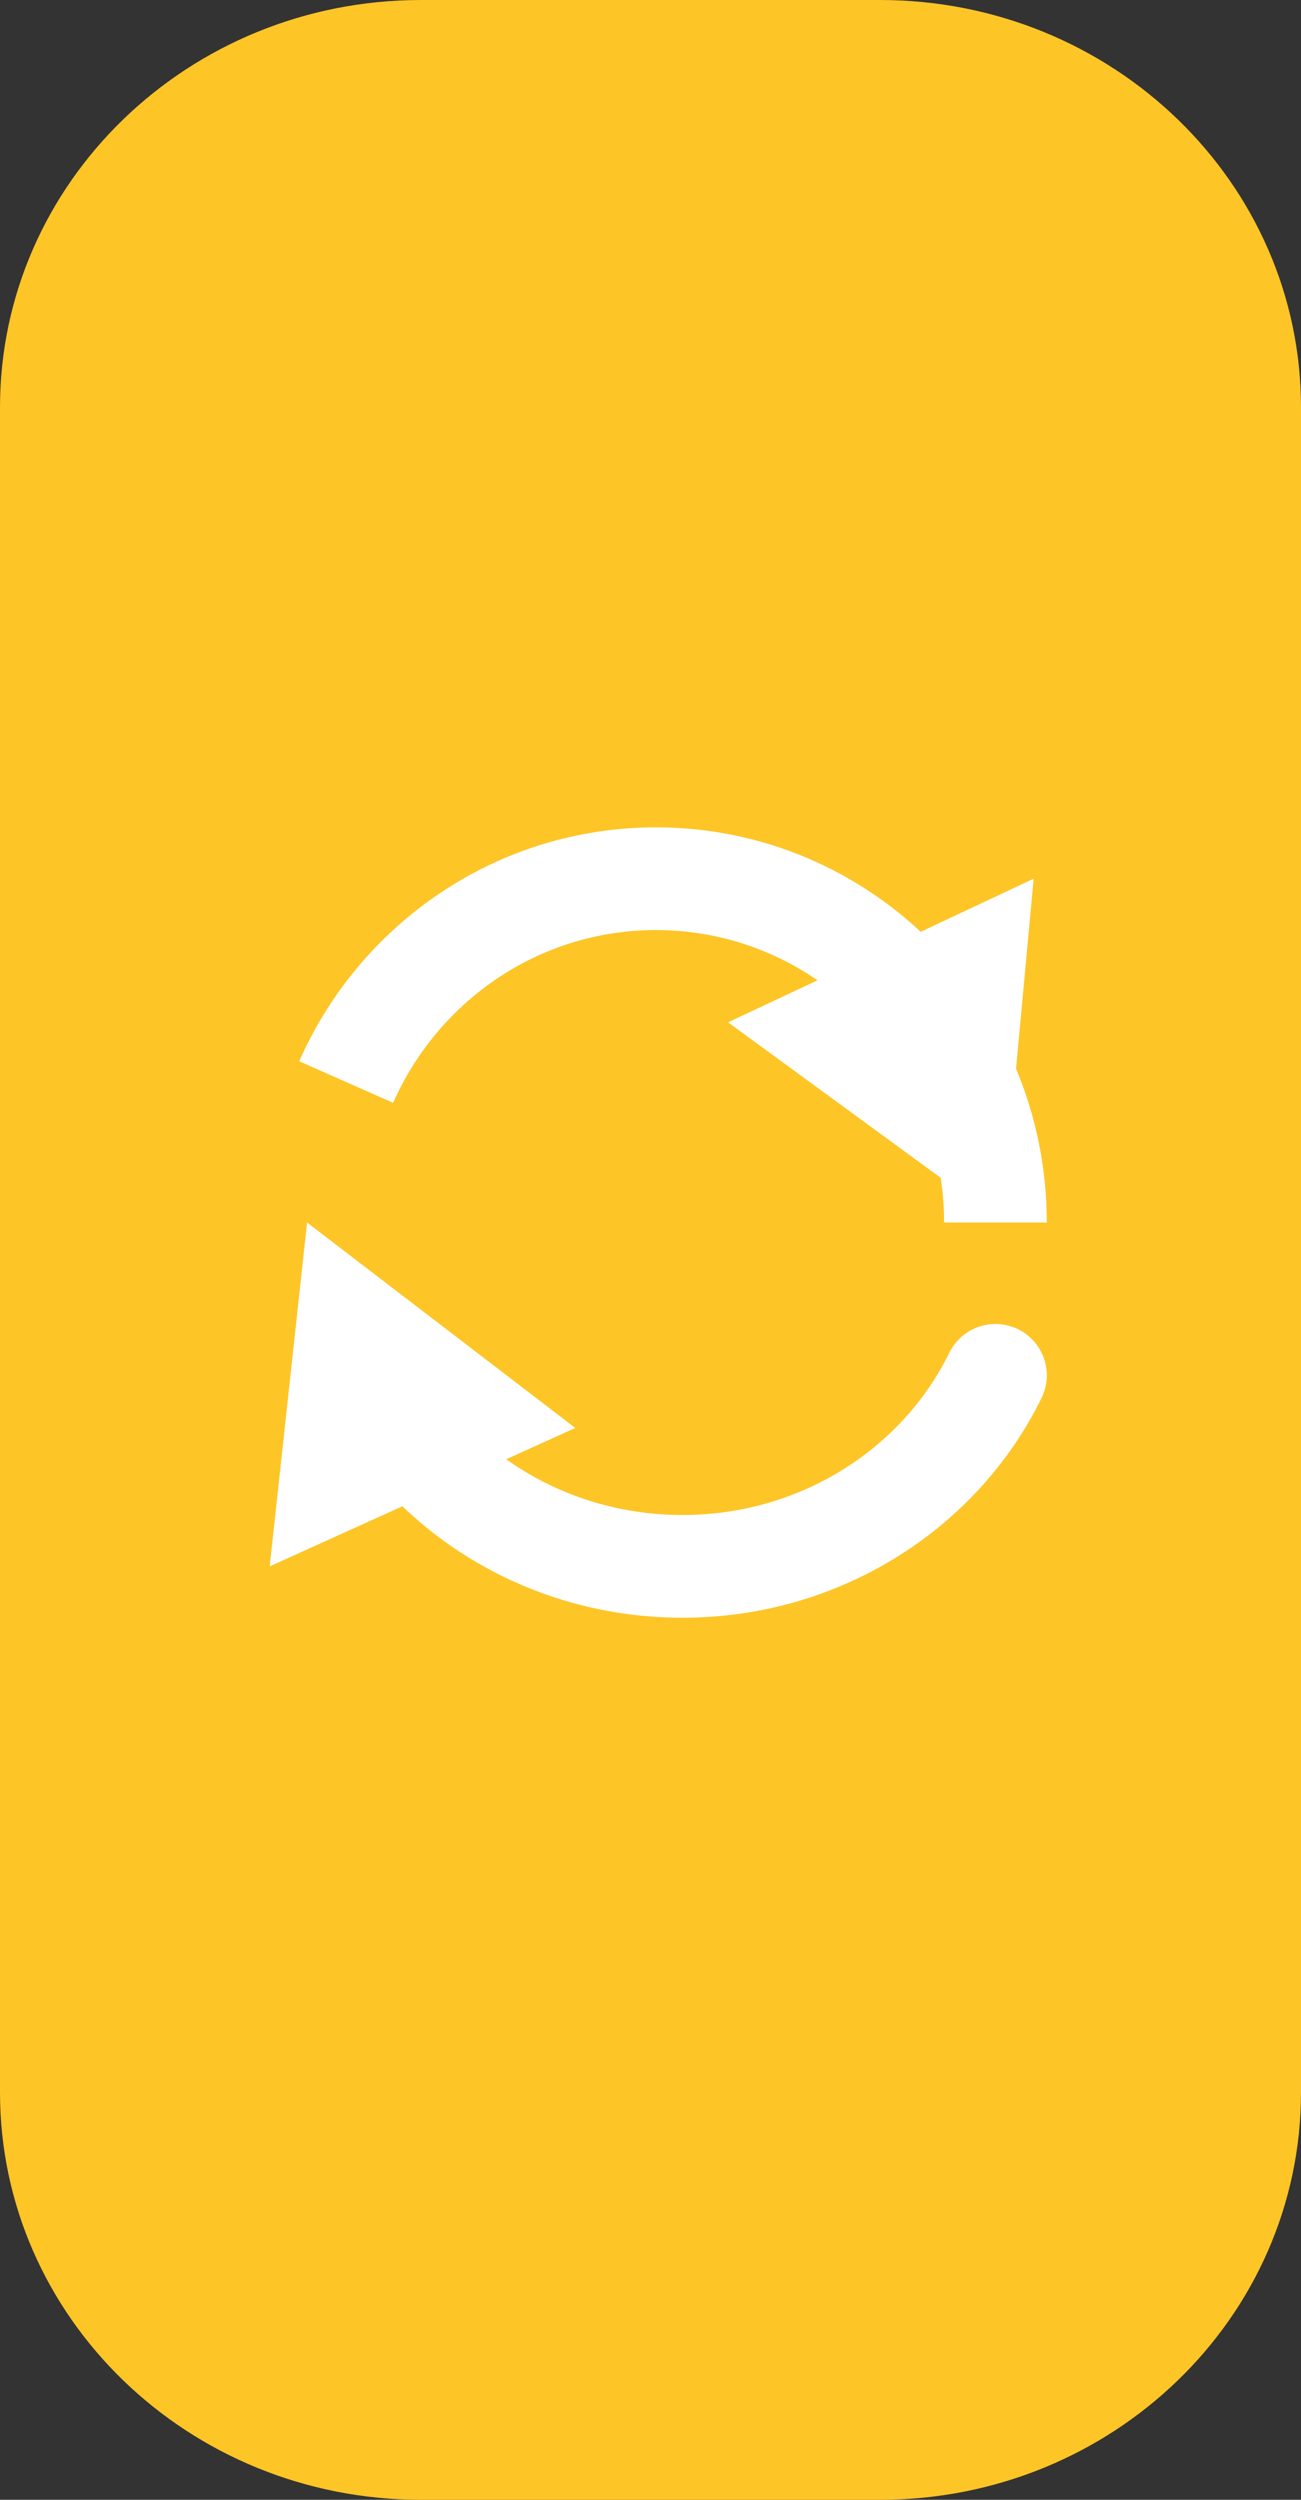 <svg width="38" height="73" viewBox="0 0 38 73" xmlns="http://www.w3.org/2000/svg"><rect x="0" y="0" width="38" height="73" fill="#333333" stroke="none"/><title>51751B81-F1EE-47CC-B9E5-83A749BC6BFE</title><g fill="none" fill-rule="evenodd"><path d="M0 61.103V11.897C0 5.327 5.505 0 12.296 0h13.407C32.494 0 38 5.326 38 11.897v49.206C38 67.673 32.494 73 25.703 73H12.296C5.506 73 0 67.674 0 61.103z" fill="#FEC526"/><path d="M10.11 31.598c1.548-3.5 5.018-5.938 9.05-5.938 5.476 0 9.915 4.495 9.915 10.04" stroke="#FFF" stroke-width="3"/><path d="M29.075 40.546c-1.616 3.792-5.14 6.387-9.188 6.309-5.495-.106-9.873-5.1-9.776-11.155"/><path d="M29.075 40.163c-1.64 3.352-5.215 5.646-9.322 5.577-2.96-.05-5.601-1.318-7.413-3.298" stroke="#FFF" stroke-width="3" stroke-linecap="round" stroke-linejoin="round"/><path fill="#FFF" d="M21.265 29.854l7.996 5.846.93-10.04zM16.803 41.7l-7.834-6-1.091 10.041z"/></g></svg>
